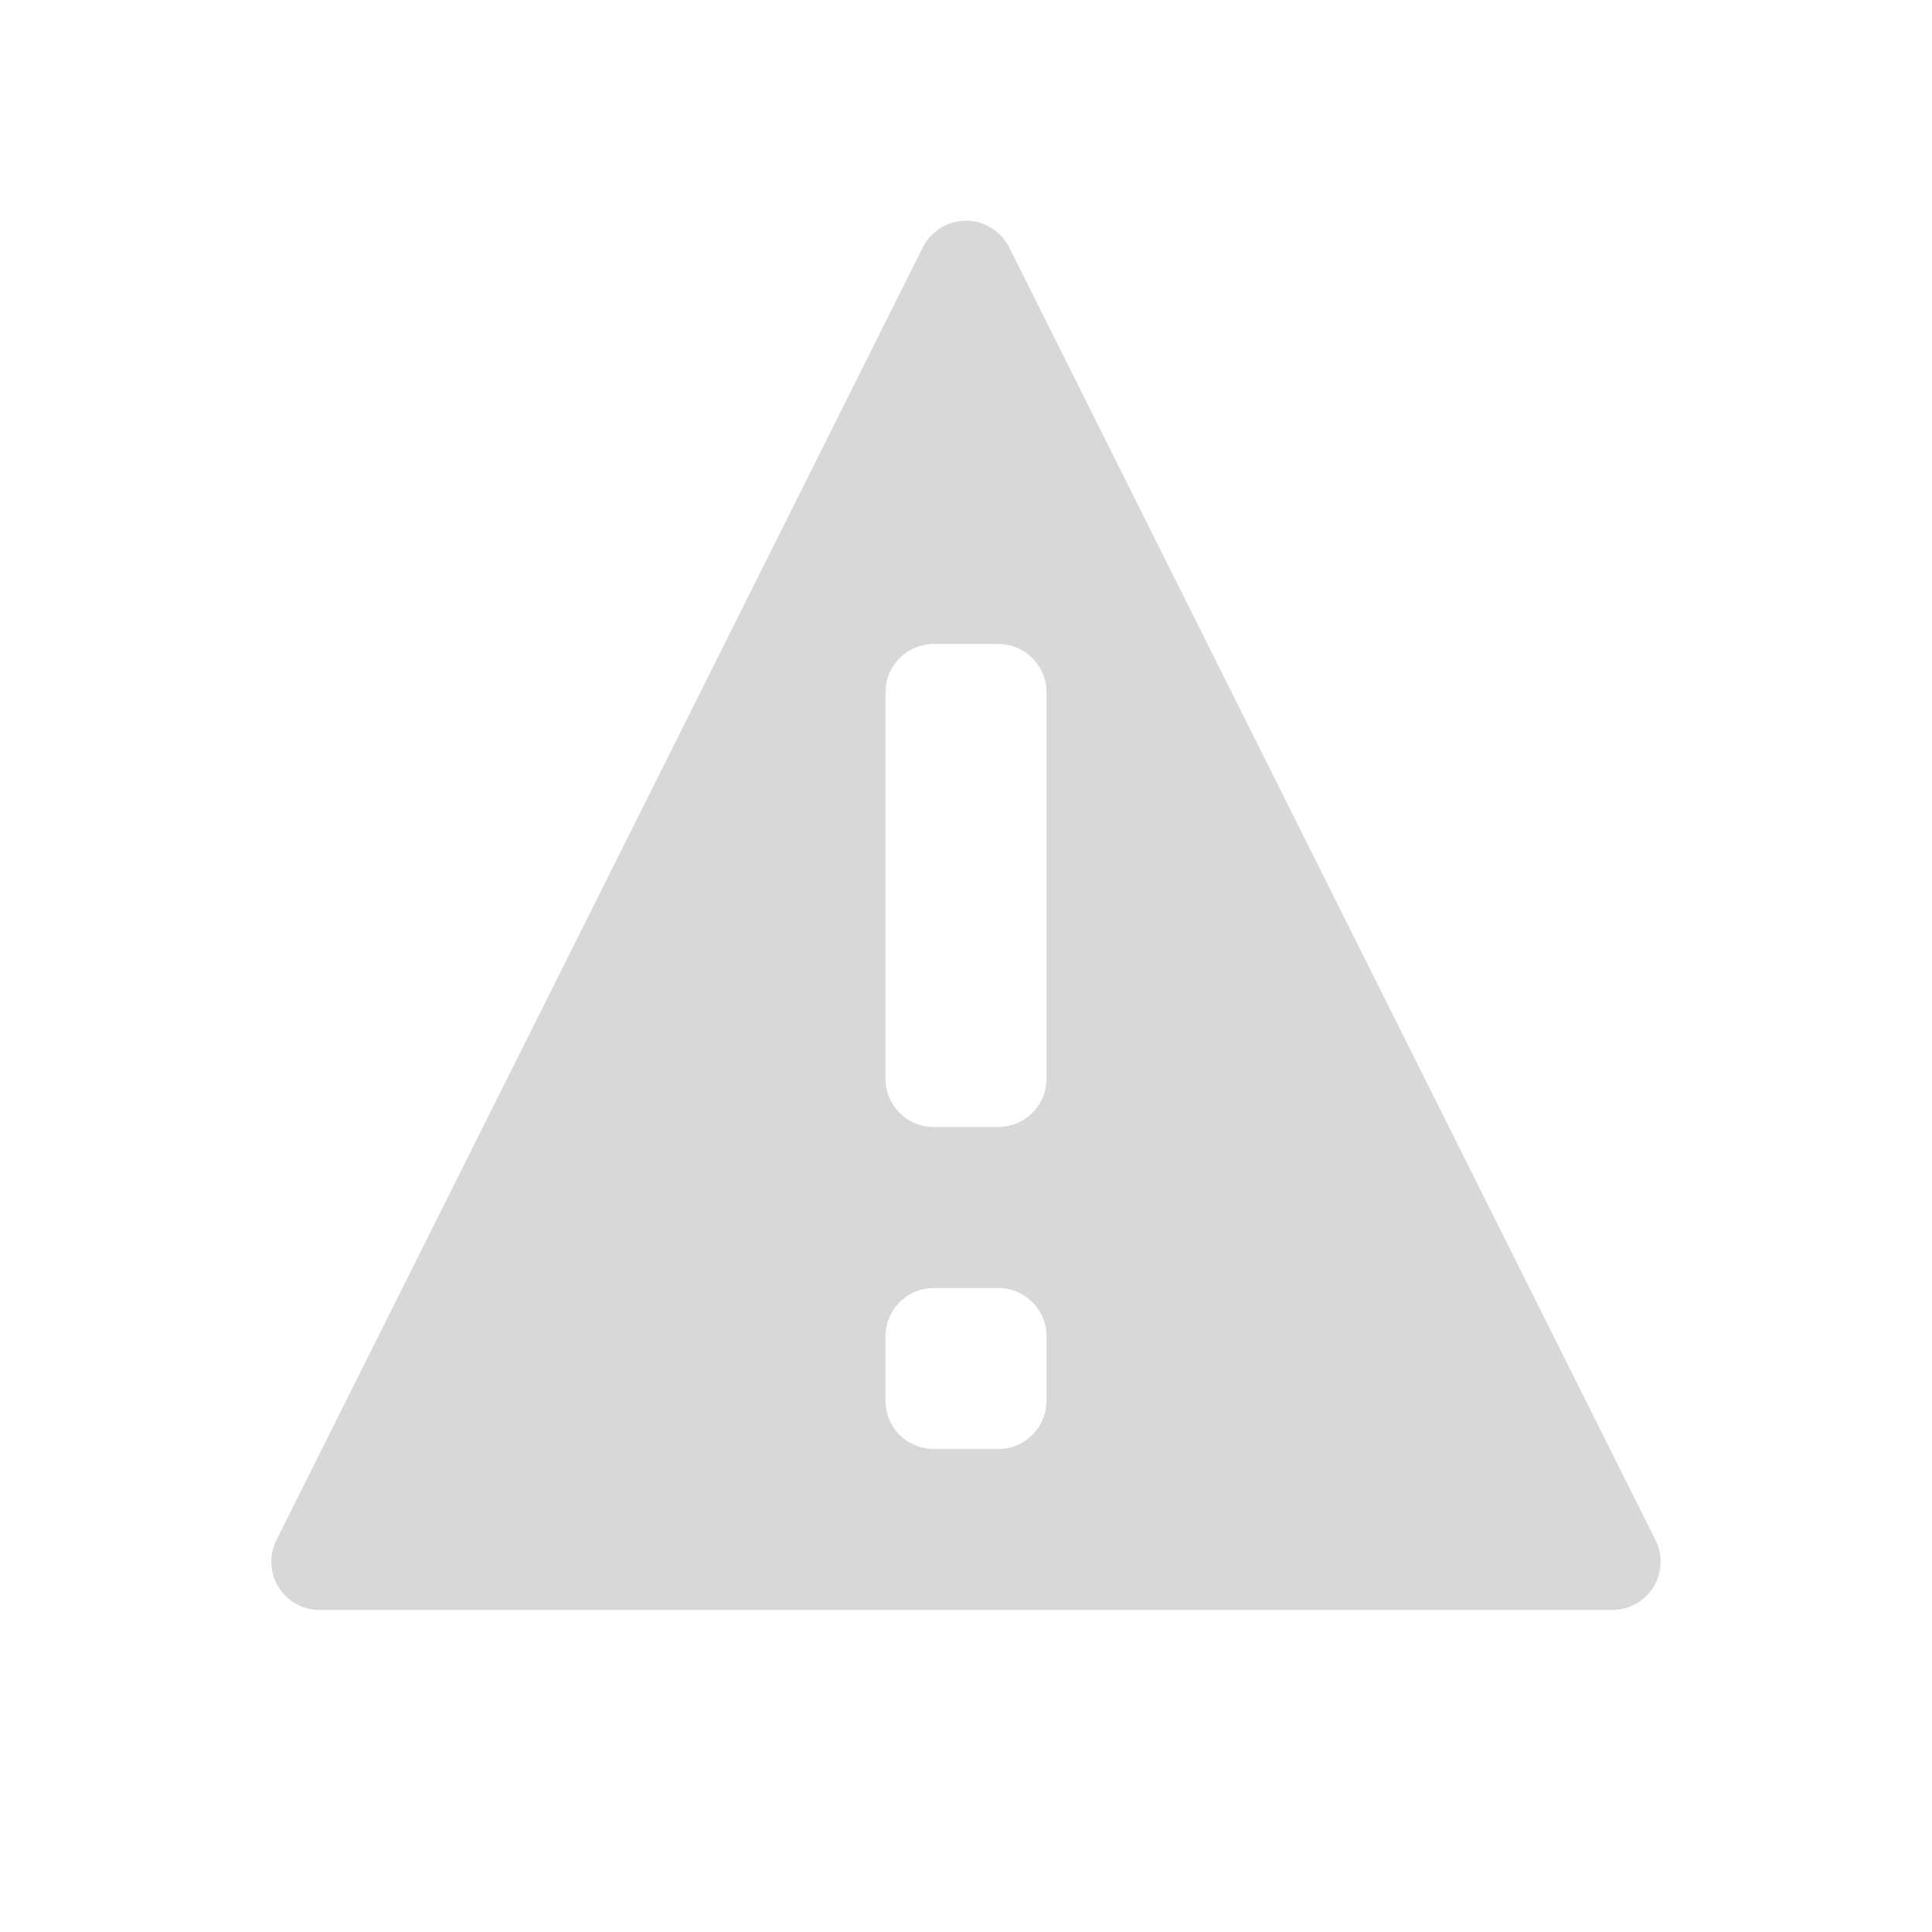 <svg width="40" height="40" viewBox="0 0 40 40" fill="none" xmlns="http://www.w3.org/2000/svg">
    <path fill-rule="evenodd" clip-rule="evenodd" d="M20.894 5.122a1 1 0 0 0-1.788 0L5.723 31.886a1 1 0 0 0 .894 1.447h26.764a1 1 0 0 0 .894-1.447L20.894 5.122zm-2.56 9.211a1 1 0 0 1 1-1h1.333a1 1 0 0 1 1 1v8a1 1 0 0 1-1 1h-1.334a1 1 0 0 1-1-1v-8zm0 13.334a1 1 0 0 1 1-1h1.333a1 1 0 0 1 1 1V29a1 1 0 0 1-1 1h-1.334a1 1 0 0 1-1-1v-1.333z" fill="#D8D8D8"/>
</svg>
